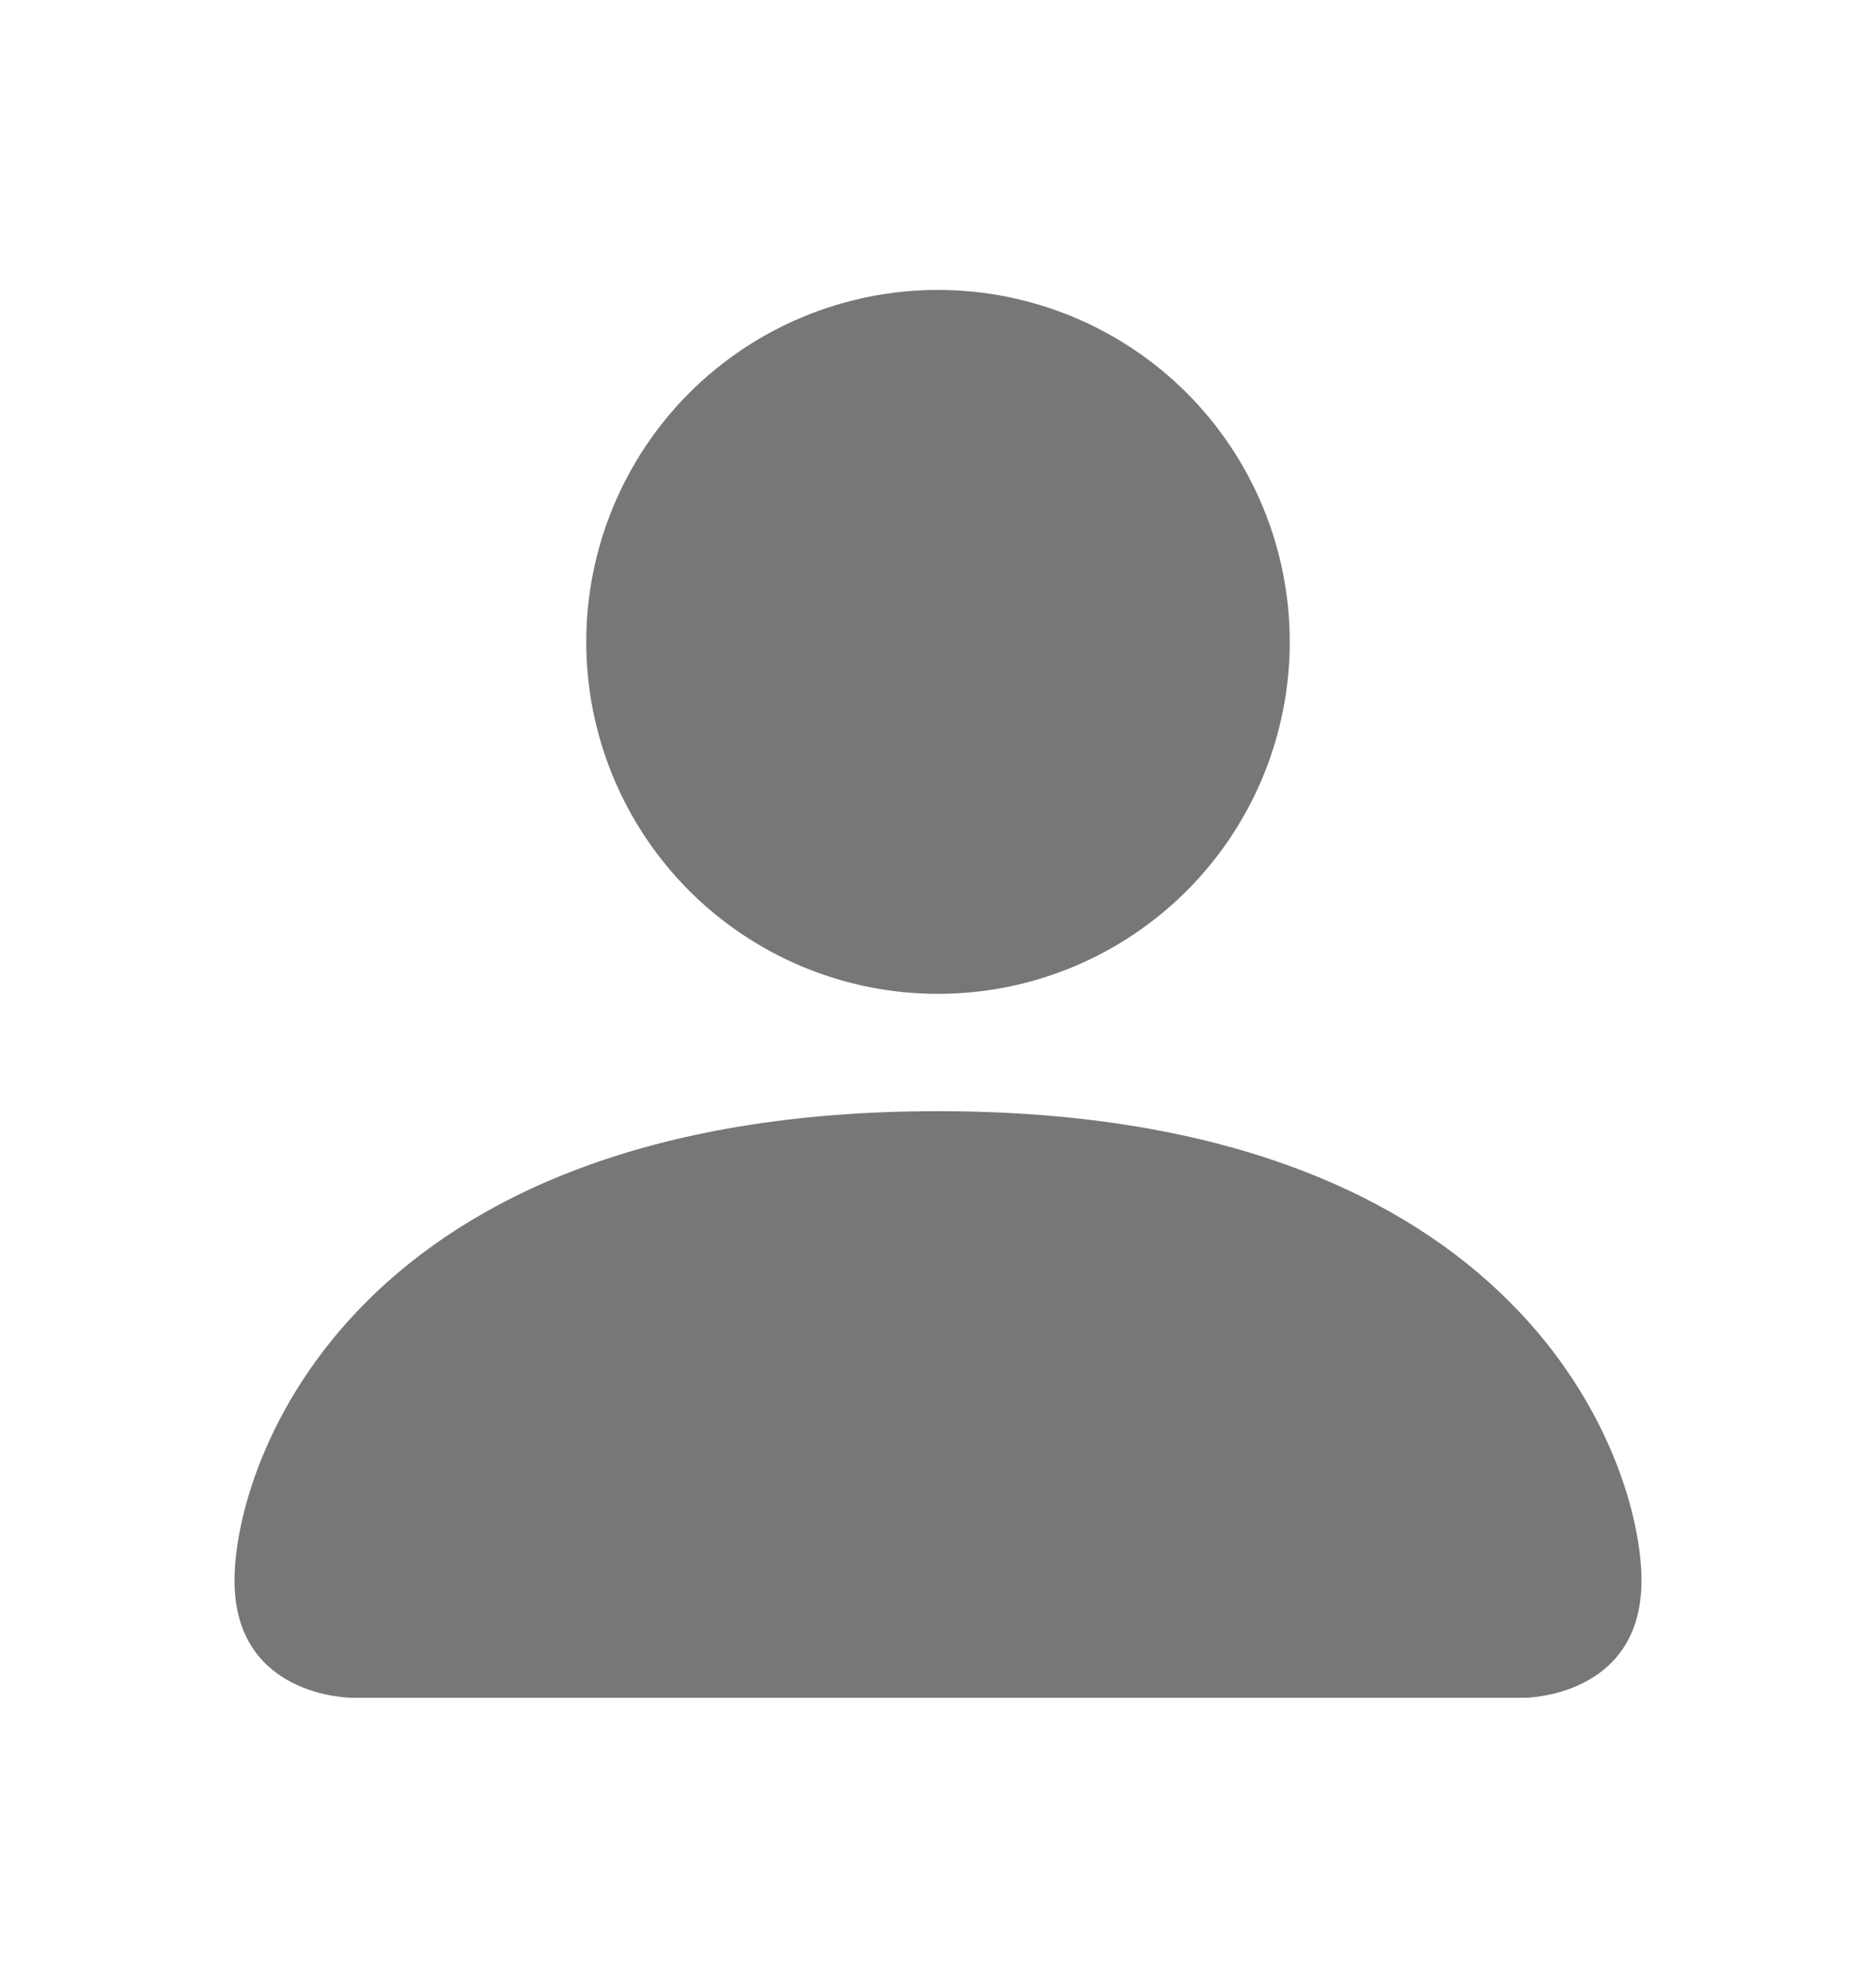 <svg width="20" height="21" viewBox="0 0 20 21" fill="none" xmlns="http://www.w3.org/2000/svg">
<g id="bi:person-fill">
<path id="Vector" d="M3.75 18.089C3.75 18.089 2.5 18.089 2.5 16.839C2.5 15.589 3.75 11.839 10 11.839C16.25 11.839 17.5 15.589 17.5 16.839C17.5 18.089 16.25 18.089 16.25 18.089H3.75ZM10 10.589C10.995 10.589 11.948 10.194 12.652 9.491C13.355 8.787 13.75 7.834 13.75 6.839C13.75 5.845 13.355 4.891 12.652 4.187C11.948 3.484 10.995 3.089 10 3.089C9.005 3.089 8.052 3.484 7.348 4.187C6.645 4.891 6.25 5.845 6.25 6.839C6.25 7.834 6.645 8.787 7.348 9.491C8.052 10.194 9.005 10.589 10 10.589Z" fill="#767778"/>
</g>
</svg>
